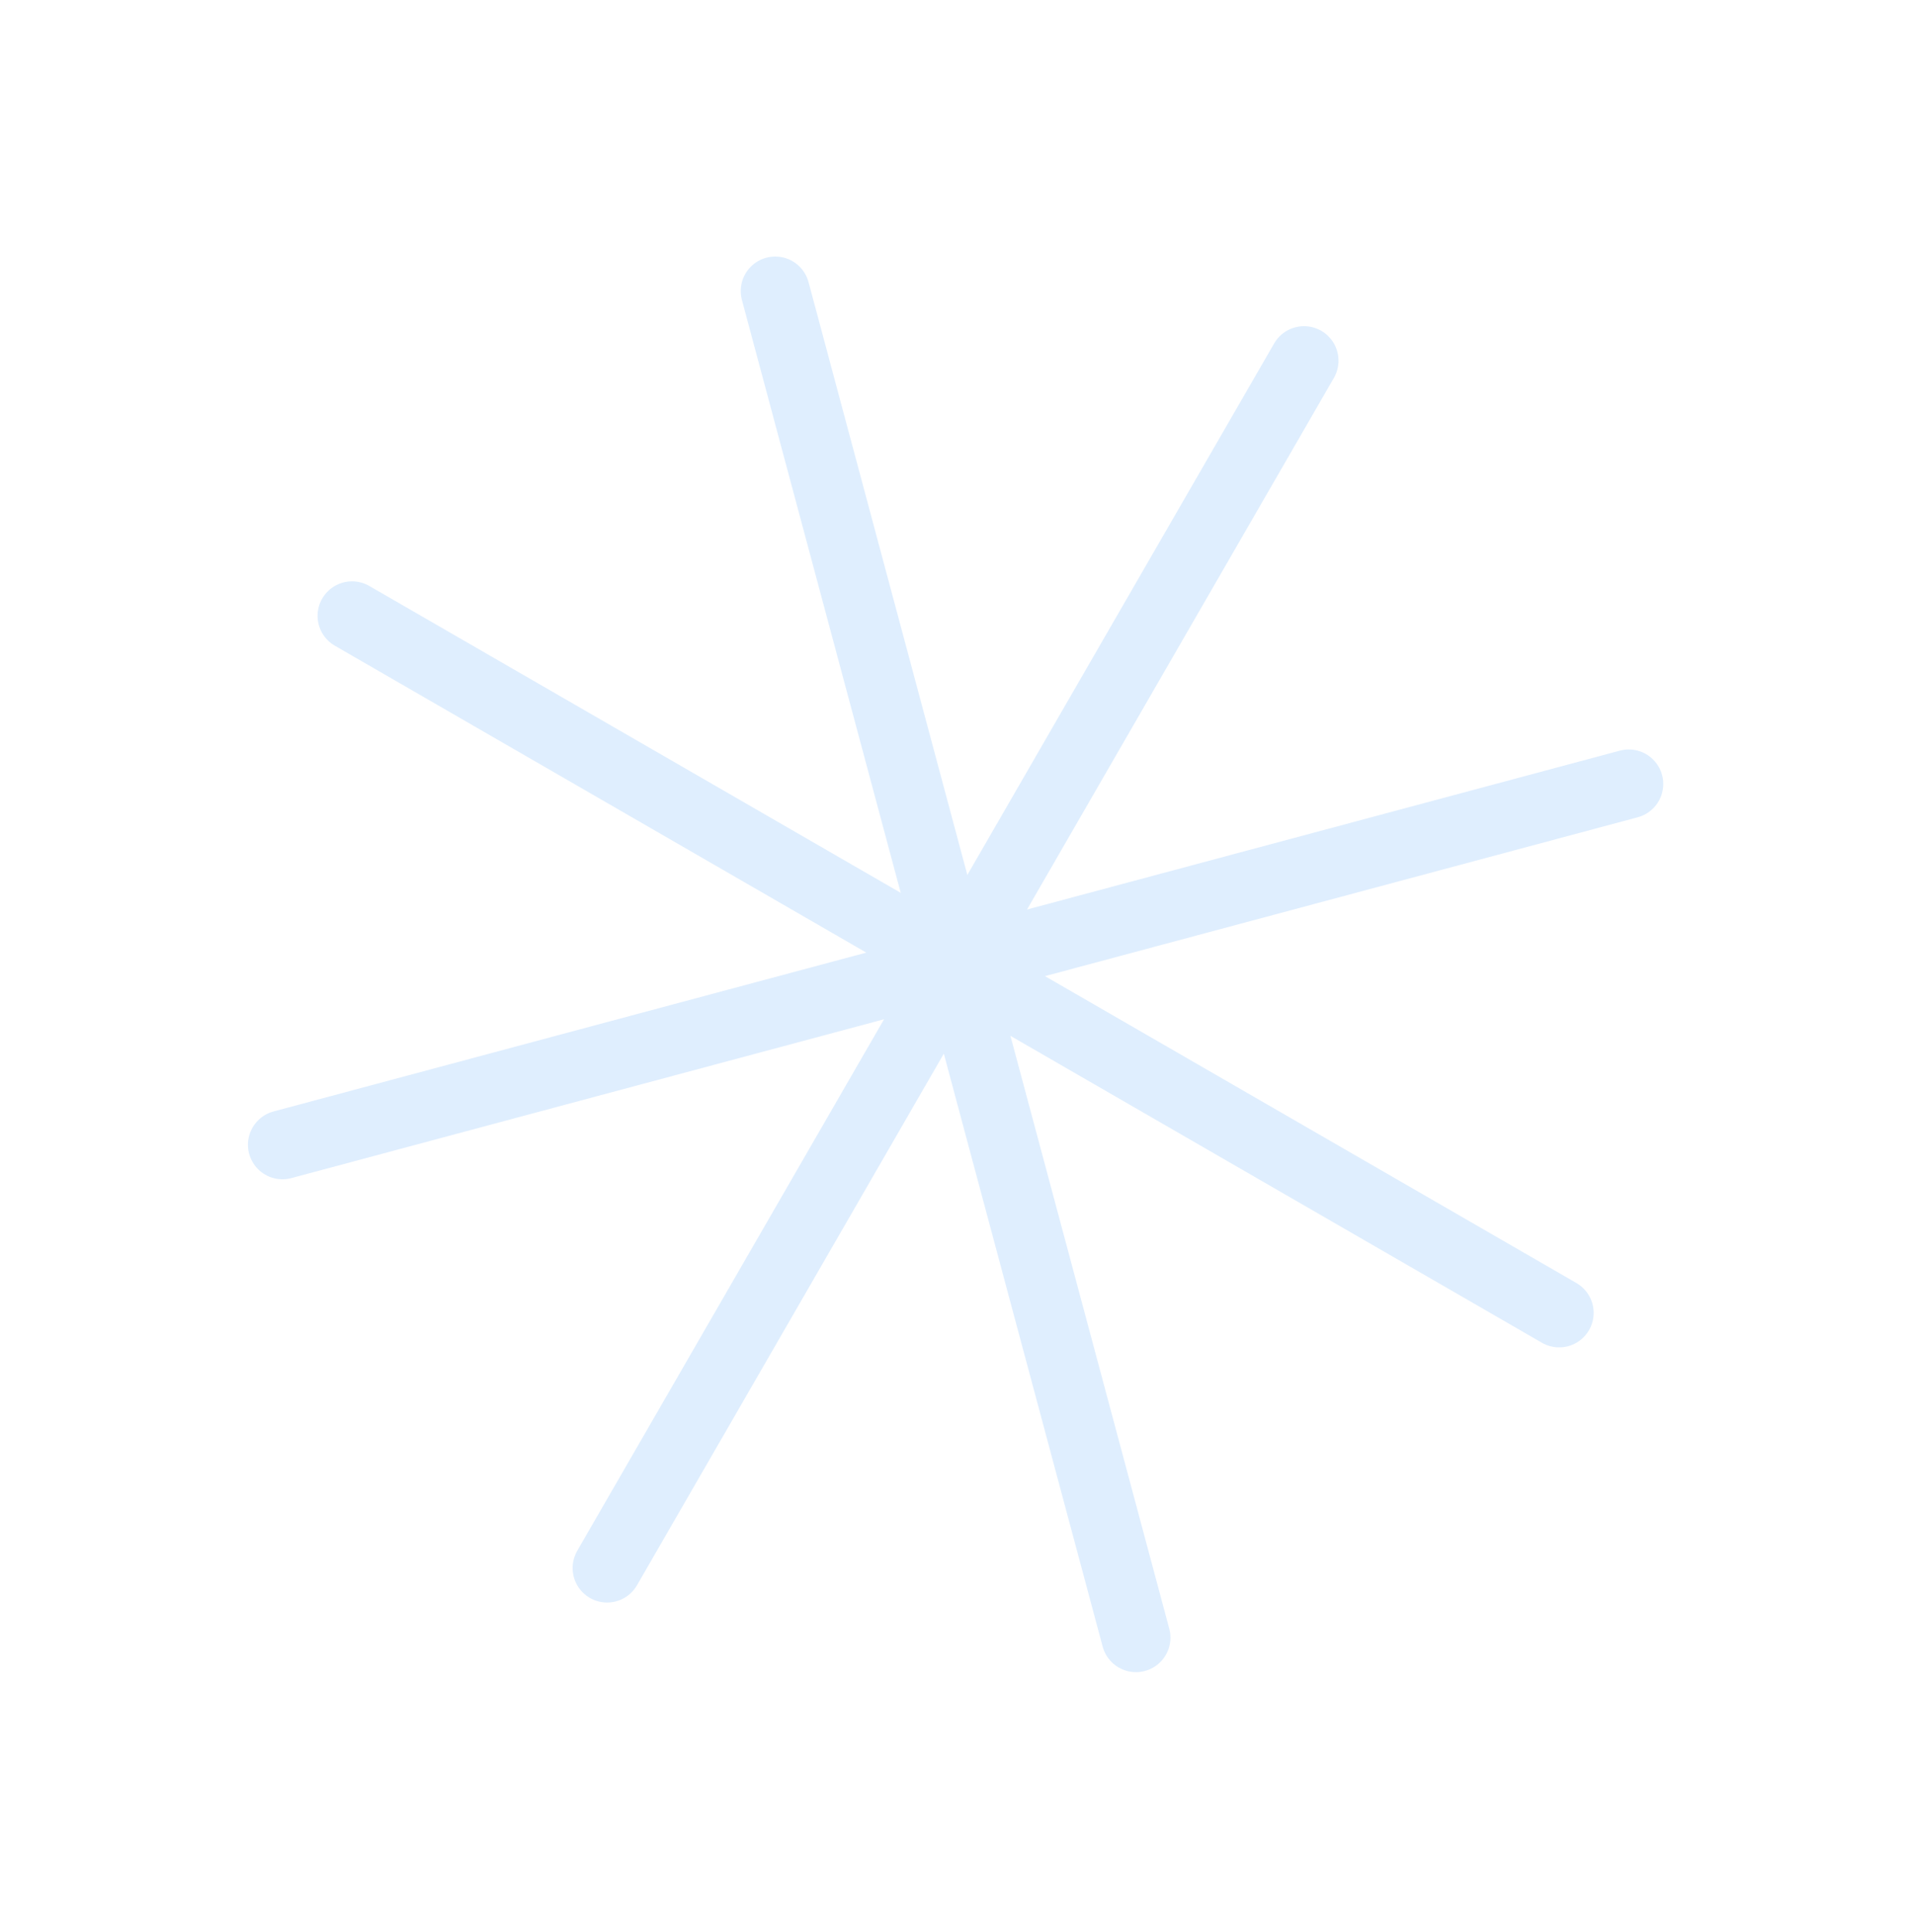 <svg width="111" height="112" viewBox="0 0 111 112" fill="none" xmlns="http://www.w3.org/2000/svg">
<g opacity="0.4">
<path d="M75.625 20.913L35.208 90.918" stroke="#B0D5FC" stroke-width="4" stroke-linecap="round"/>
<path d="M90.422 76.124L20.417 35.707" stroke="#B0D5FC" stroke-width="4" stroke-linecap="round"/>
<path d="M65.879 94.955L44.958 16.875" stroke="#B0D5FC" stroke-width="4" stroke-linecap="round"/>
<path d="M16.379 66.377L94.459 45.456" stroke="#B0D5FC" stroke-width="4" stroke-linecap="round"/>
</g>
</svg>
